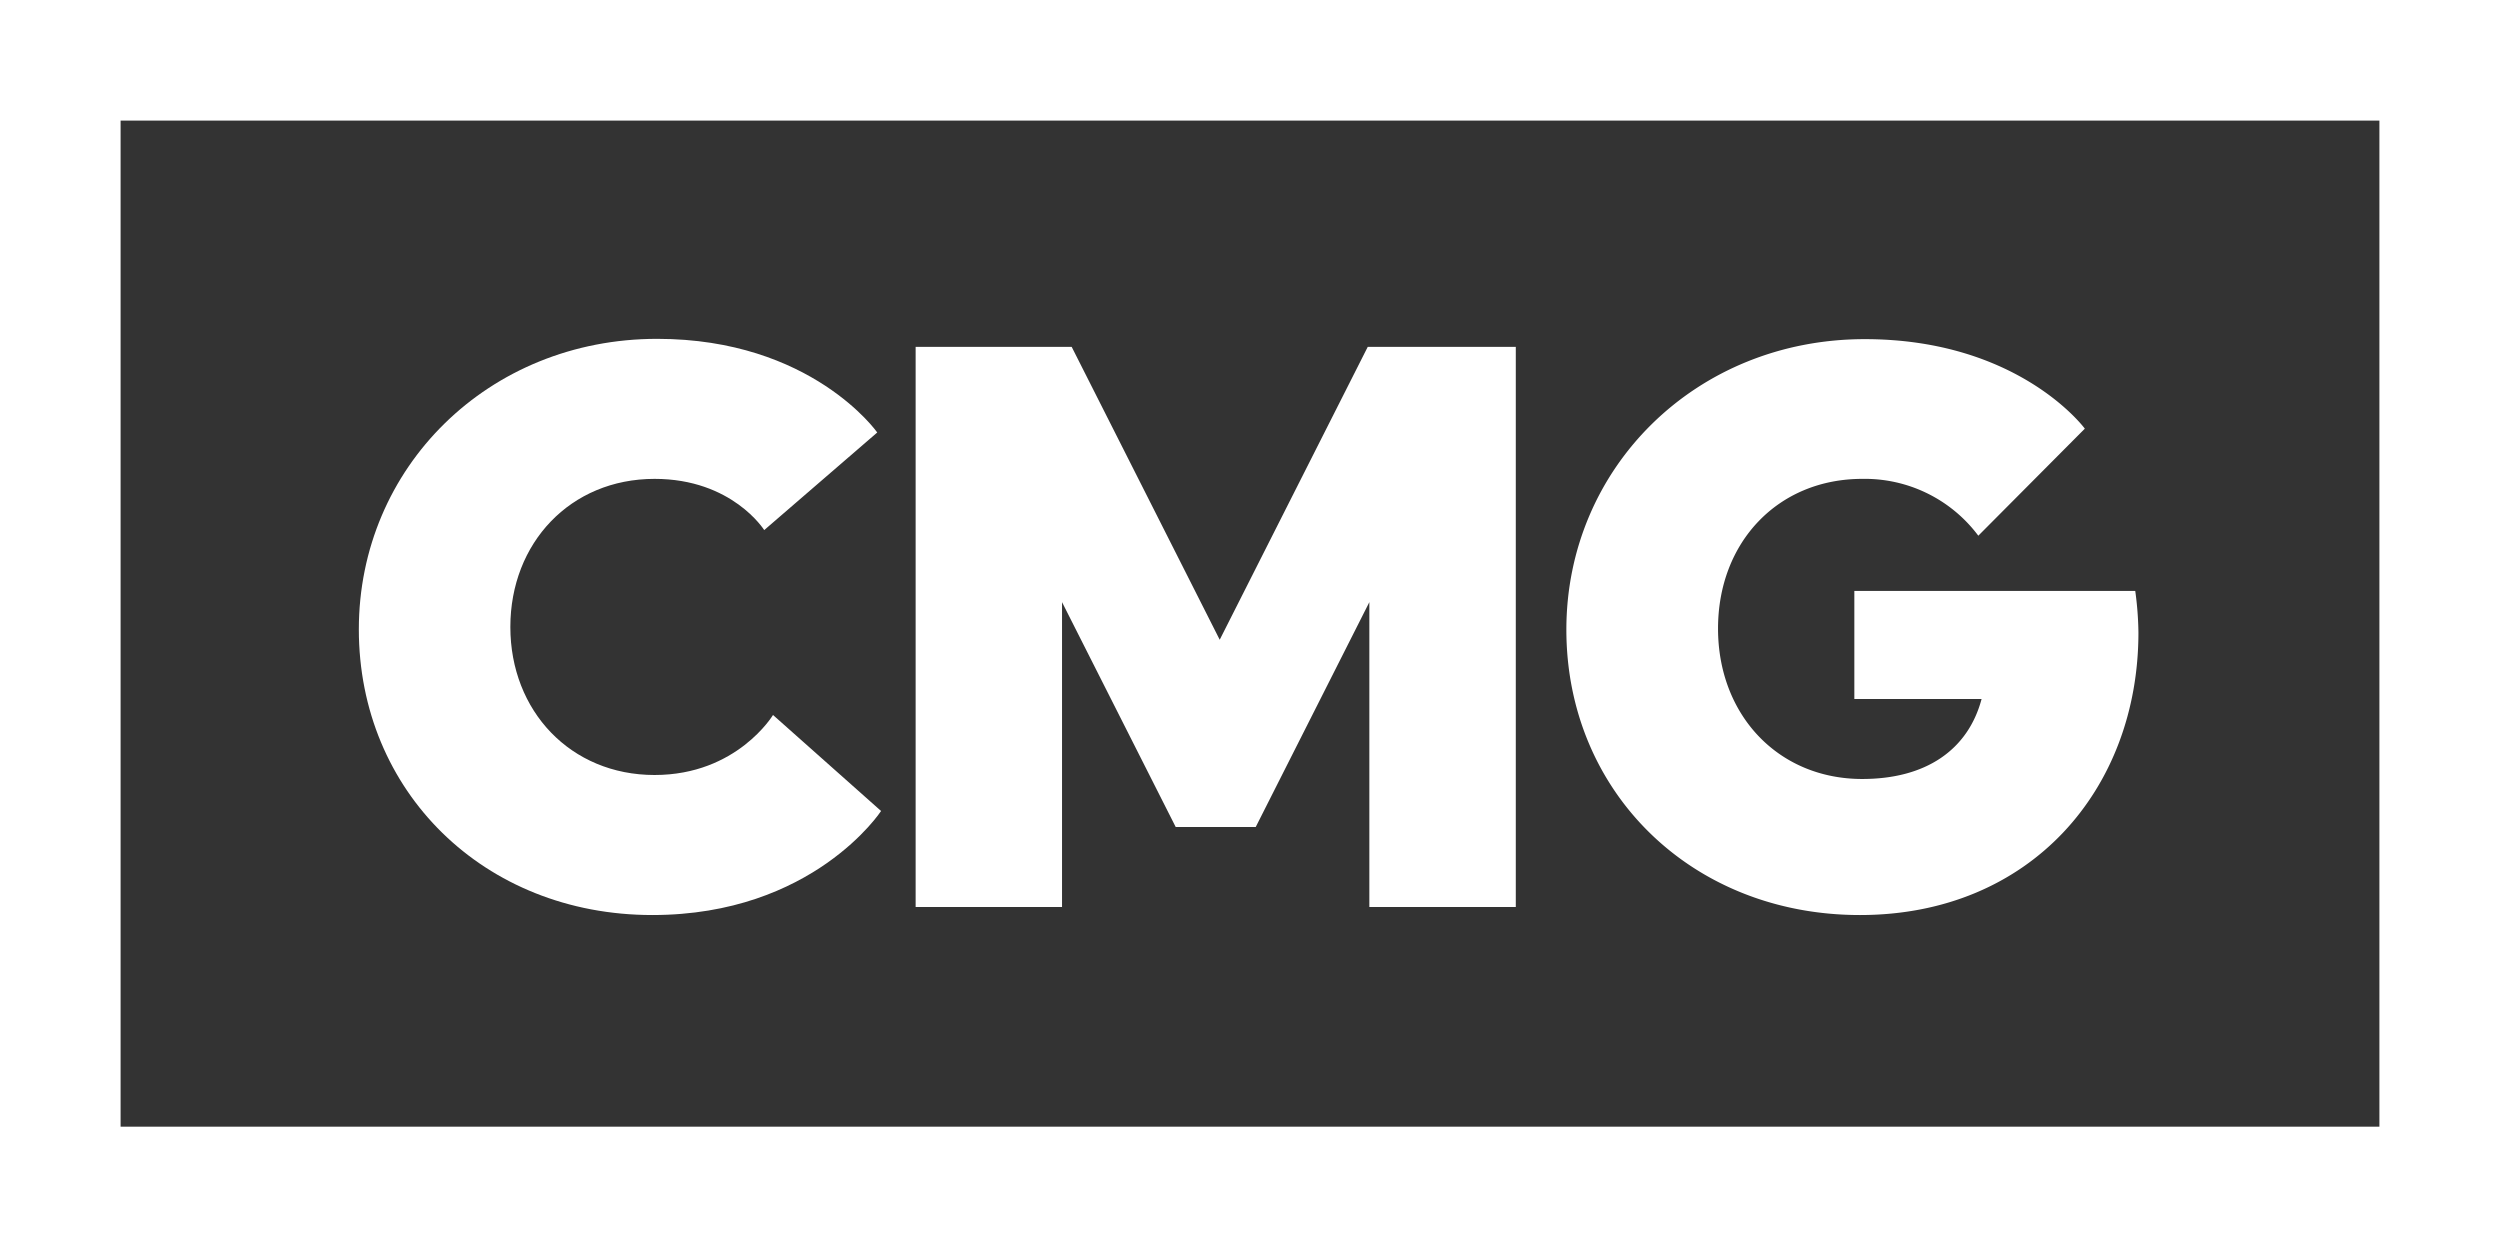 <svg xmlns="http://www.w3.org/2000/svg" viewBox="0 0 502.74 250.82"><rect x="0" y="0" width="502.74" height="250.82" fill="#333333" stroke="none"/><defs><style>.a{fill:#fff;}</style></defs><title>CMG Logo (Martin)</title><path class="a" d="M687.32,185.8H184.59v24.25h0V412.37h0v24.25H687.33V185.8ZM663.08,412.37H208.84V210.05H663.08Z" transform="translate(-184.59 -185.8)"/><path class="a" d="M315.77,369.81c32.35,0,46-20.92,46-20.92l-21.73-19.31s-7.24,12.07-23.82,12.07c-16.89,0-29-12.88-29-29.77s12.07-29.78,29-29.78c15.62,0,22.05,10.3,22.05,10.3L361,272.77s-13.19-18.83-44.25-18.83c-34,0-60,25.91-60,58.42S281.82,369.81,315.77,369.81Z" transform="translate(-184.59 -185.8)"/><polygon class="a" points="213.57 121.09 236.43 166.31 252.52 166.31 275.37 121.09 275.37 182.4 304.82 182.4 304.82 69.75 275.05 69.75 245.28 128.65 215.51 69.75 184.13 69.75 184.13 182.4 213.57 182.4 213.57 121.09"/><path class="a" d="M558.62,369.81c34.27,0,56-25.27,56-56.81a66.88,66.88,0,0,0-.64-8.37H557.49v21.73h25.59c-2.74,10.3-11.27,16.09-24,16.09-16.9,0-29-12.87-29-30.25s12.07-30.1,29-30.1a28.48,28.48,0,0,1,23.34,11.43L603.84,272s-13.2-18-44.26-18c-34,0-60,25.91-60,58.42S524.66,369.81,558.62,369.81Z" transform="translate(-184.59 -185.8)"/></svg>
